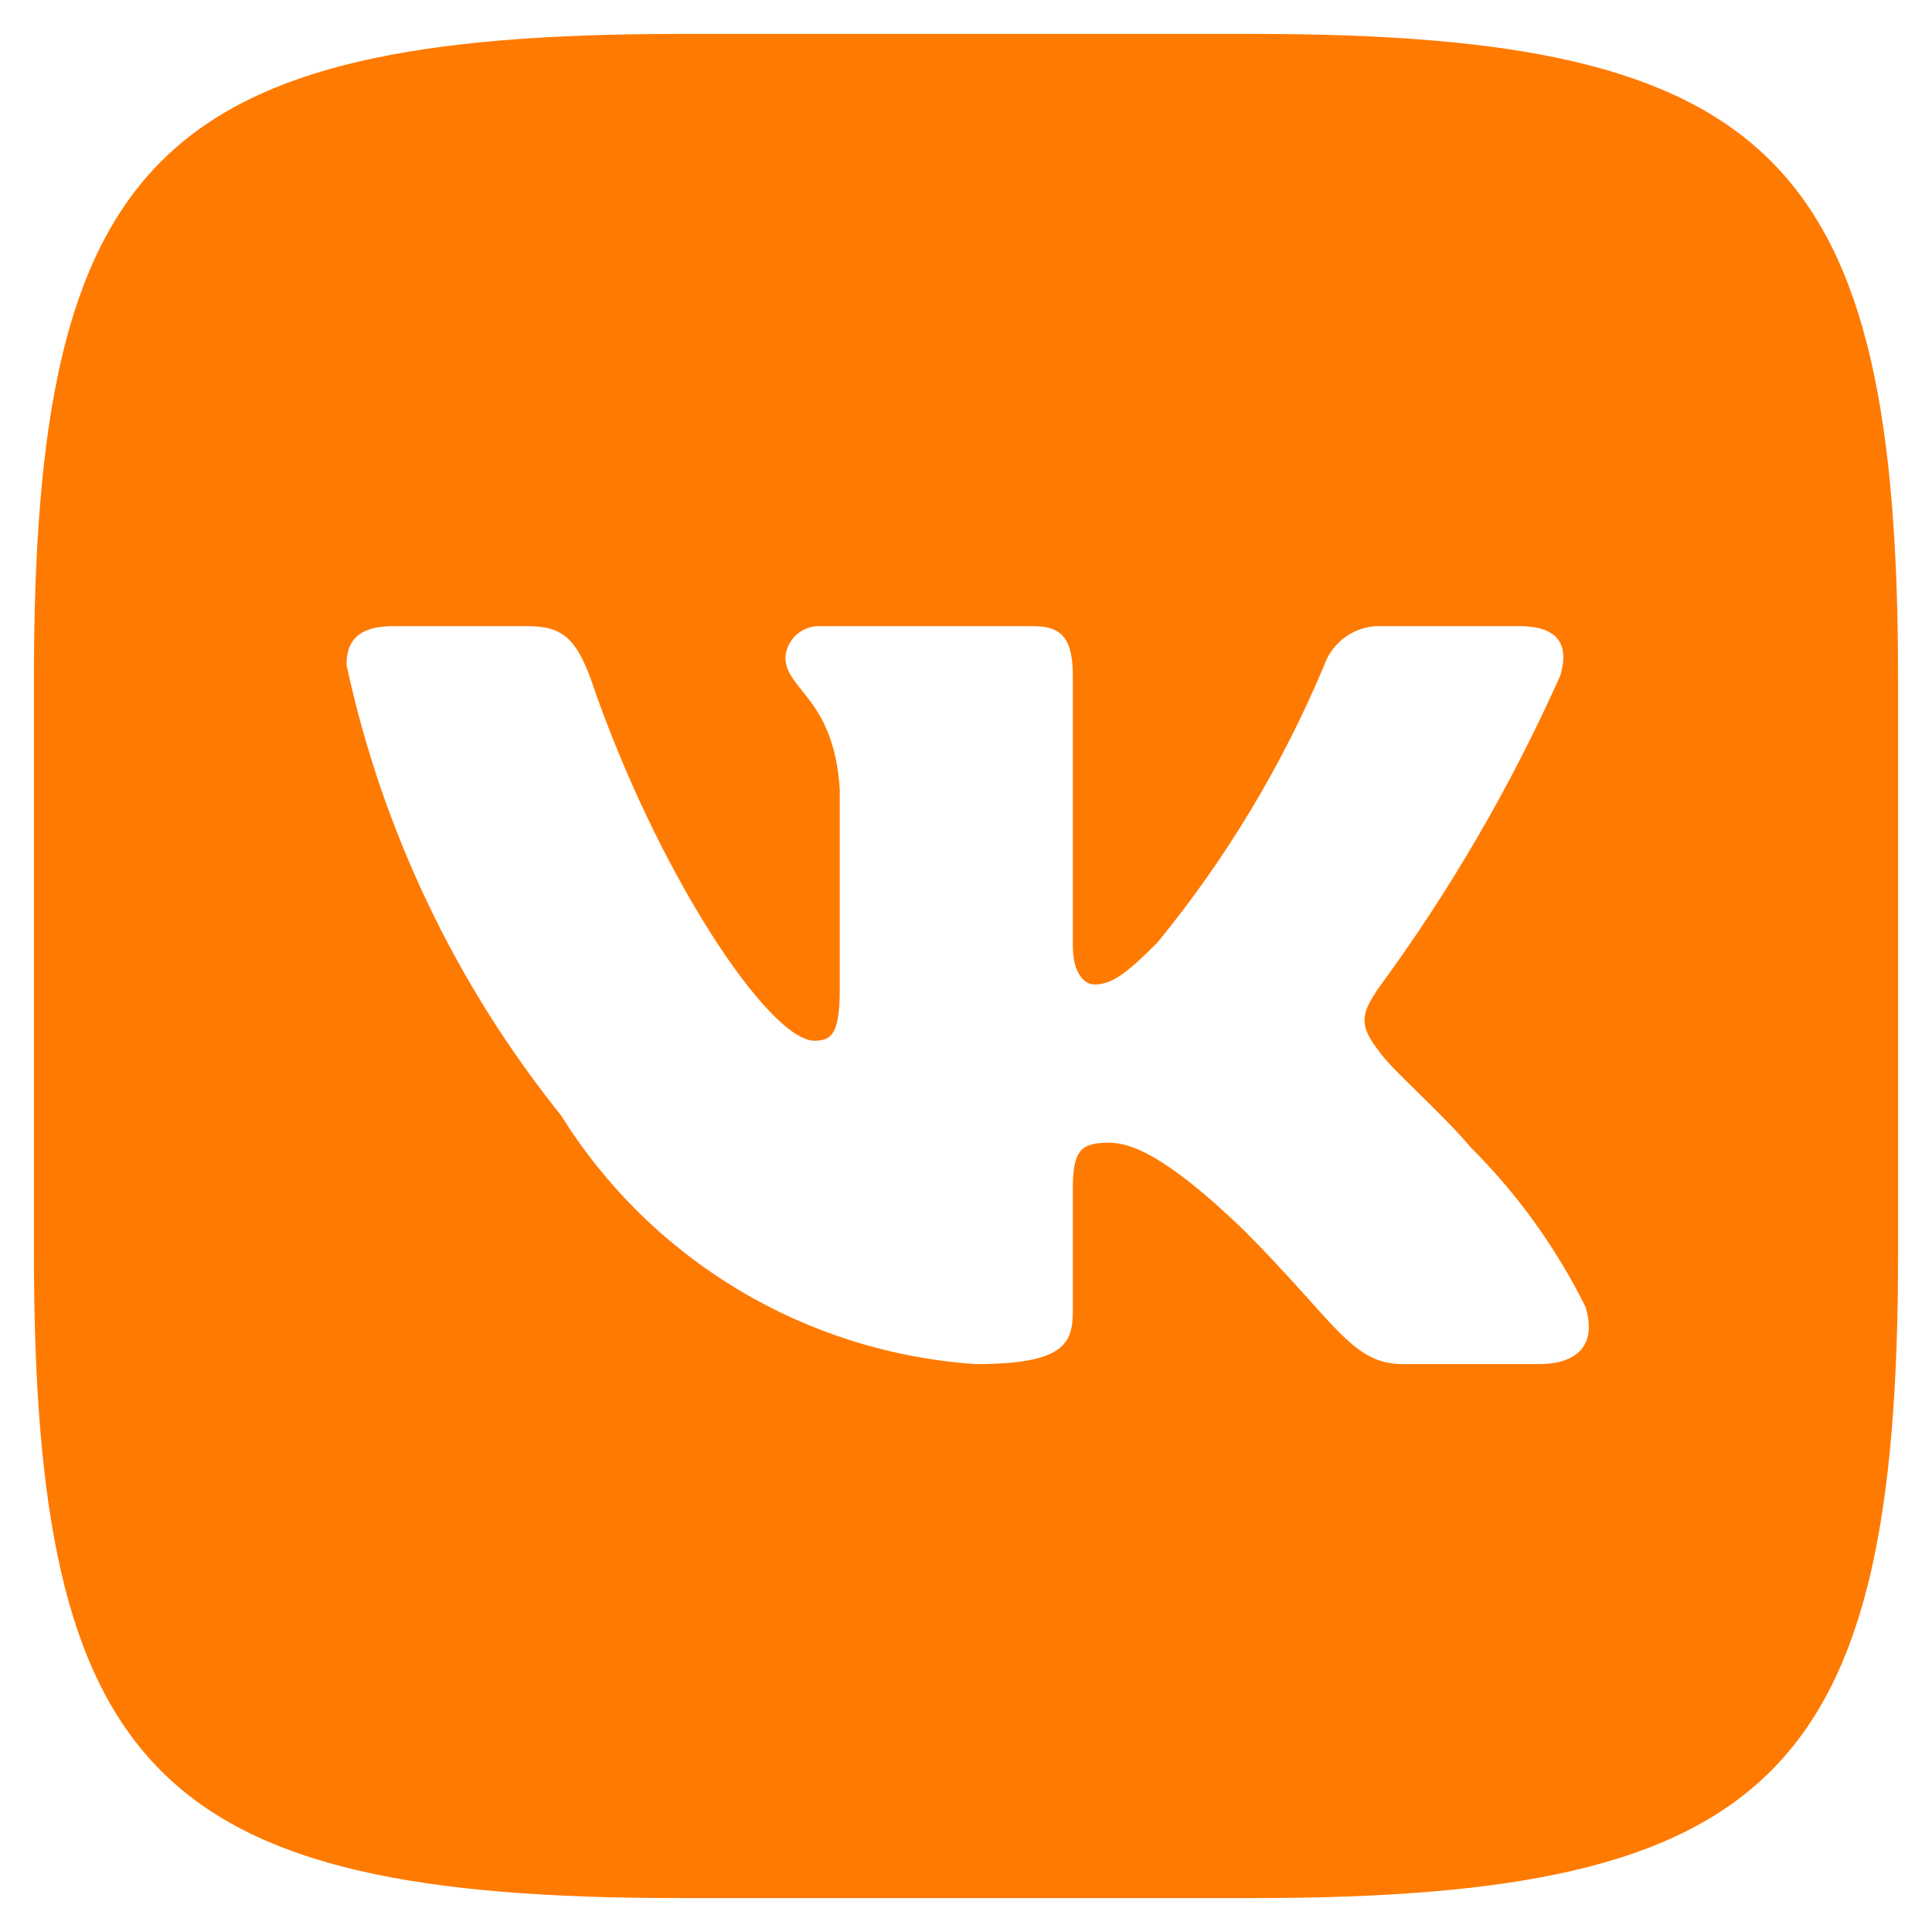 <svg width="38" height="38" viewBox="0 0 38 38" fill="none" xmlns="http://www.w3.org/2000/svg">
<path d="M24.634 0.667H13.386C3.111 0.667 0.667 3.111 0.667 13.366V24.614C0.667 34.889 3.092 37.333 13.366 37.333H24.615C34.889 37.333 37.333 34.908 37.333 24.634V13.385C37.333 3.111 34.908 0.667 24.634 0.667ZM30.267 26.83H27.594C26.582 26.83 26.276 26.009 24.462 24.194C22.877 22.667 22.208 22.476 21.807 22.476C21.254 22.476 21.101 22.628 21.101 23.392V25.799C21.101 26.448 20.891 26.83 19.191 26.83C17.542 26.719 15.942 26.218 14.525 25.368C13.107 24.518 11.911 23.343 11.037 21.941C8.96 19.356 7.514 16.322 6.816 13.08C6.816 12.679 6.969 12.316 7.733 12.316H10.406C11.094 12.316 11.342 12.621 11.61 13.328C12.908 17.148 15.123 20.47 16.021 20.47C16.365 20.47 16.517 20.318 16.517 19.458V15.524C16.403 13.729 15.448 13.576 15.448 12.927C15.461 12.756 15.539 12.596 15.668 12.482C15.796 12.368 15.964 12.308 16.136 12.316H20.337C20.91 12.316 21.101 12.602 21.101 13.29V18.599C21.101 19.172 21.349 19.363 21.521 19.363C21.865 19.363 22.132 19.172 22.762 18.542C24.116 16.89 25.223 15.05 26.047 13.08C26.131 12.843 26.291 12.64 26.501 12.502C26.711 12.364 26.961 12.299 27.212 12.316H29.886C30.688 12.316 30.86 12.717 30.688 13.29C29.715 15.468 28.511 17.536 27.097 19.458C26.811 19.898 26.696 20.127 27.097 20.642C27.365 21.043 28.3 21.826 28.931 22.571C29.847 23.485 30.608 24.543 31.184 25.703C31.413 26.448 31.031 26.83 30.267 26.83V26.83Z" fill="#FF7A00"/>
</svg>
